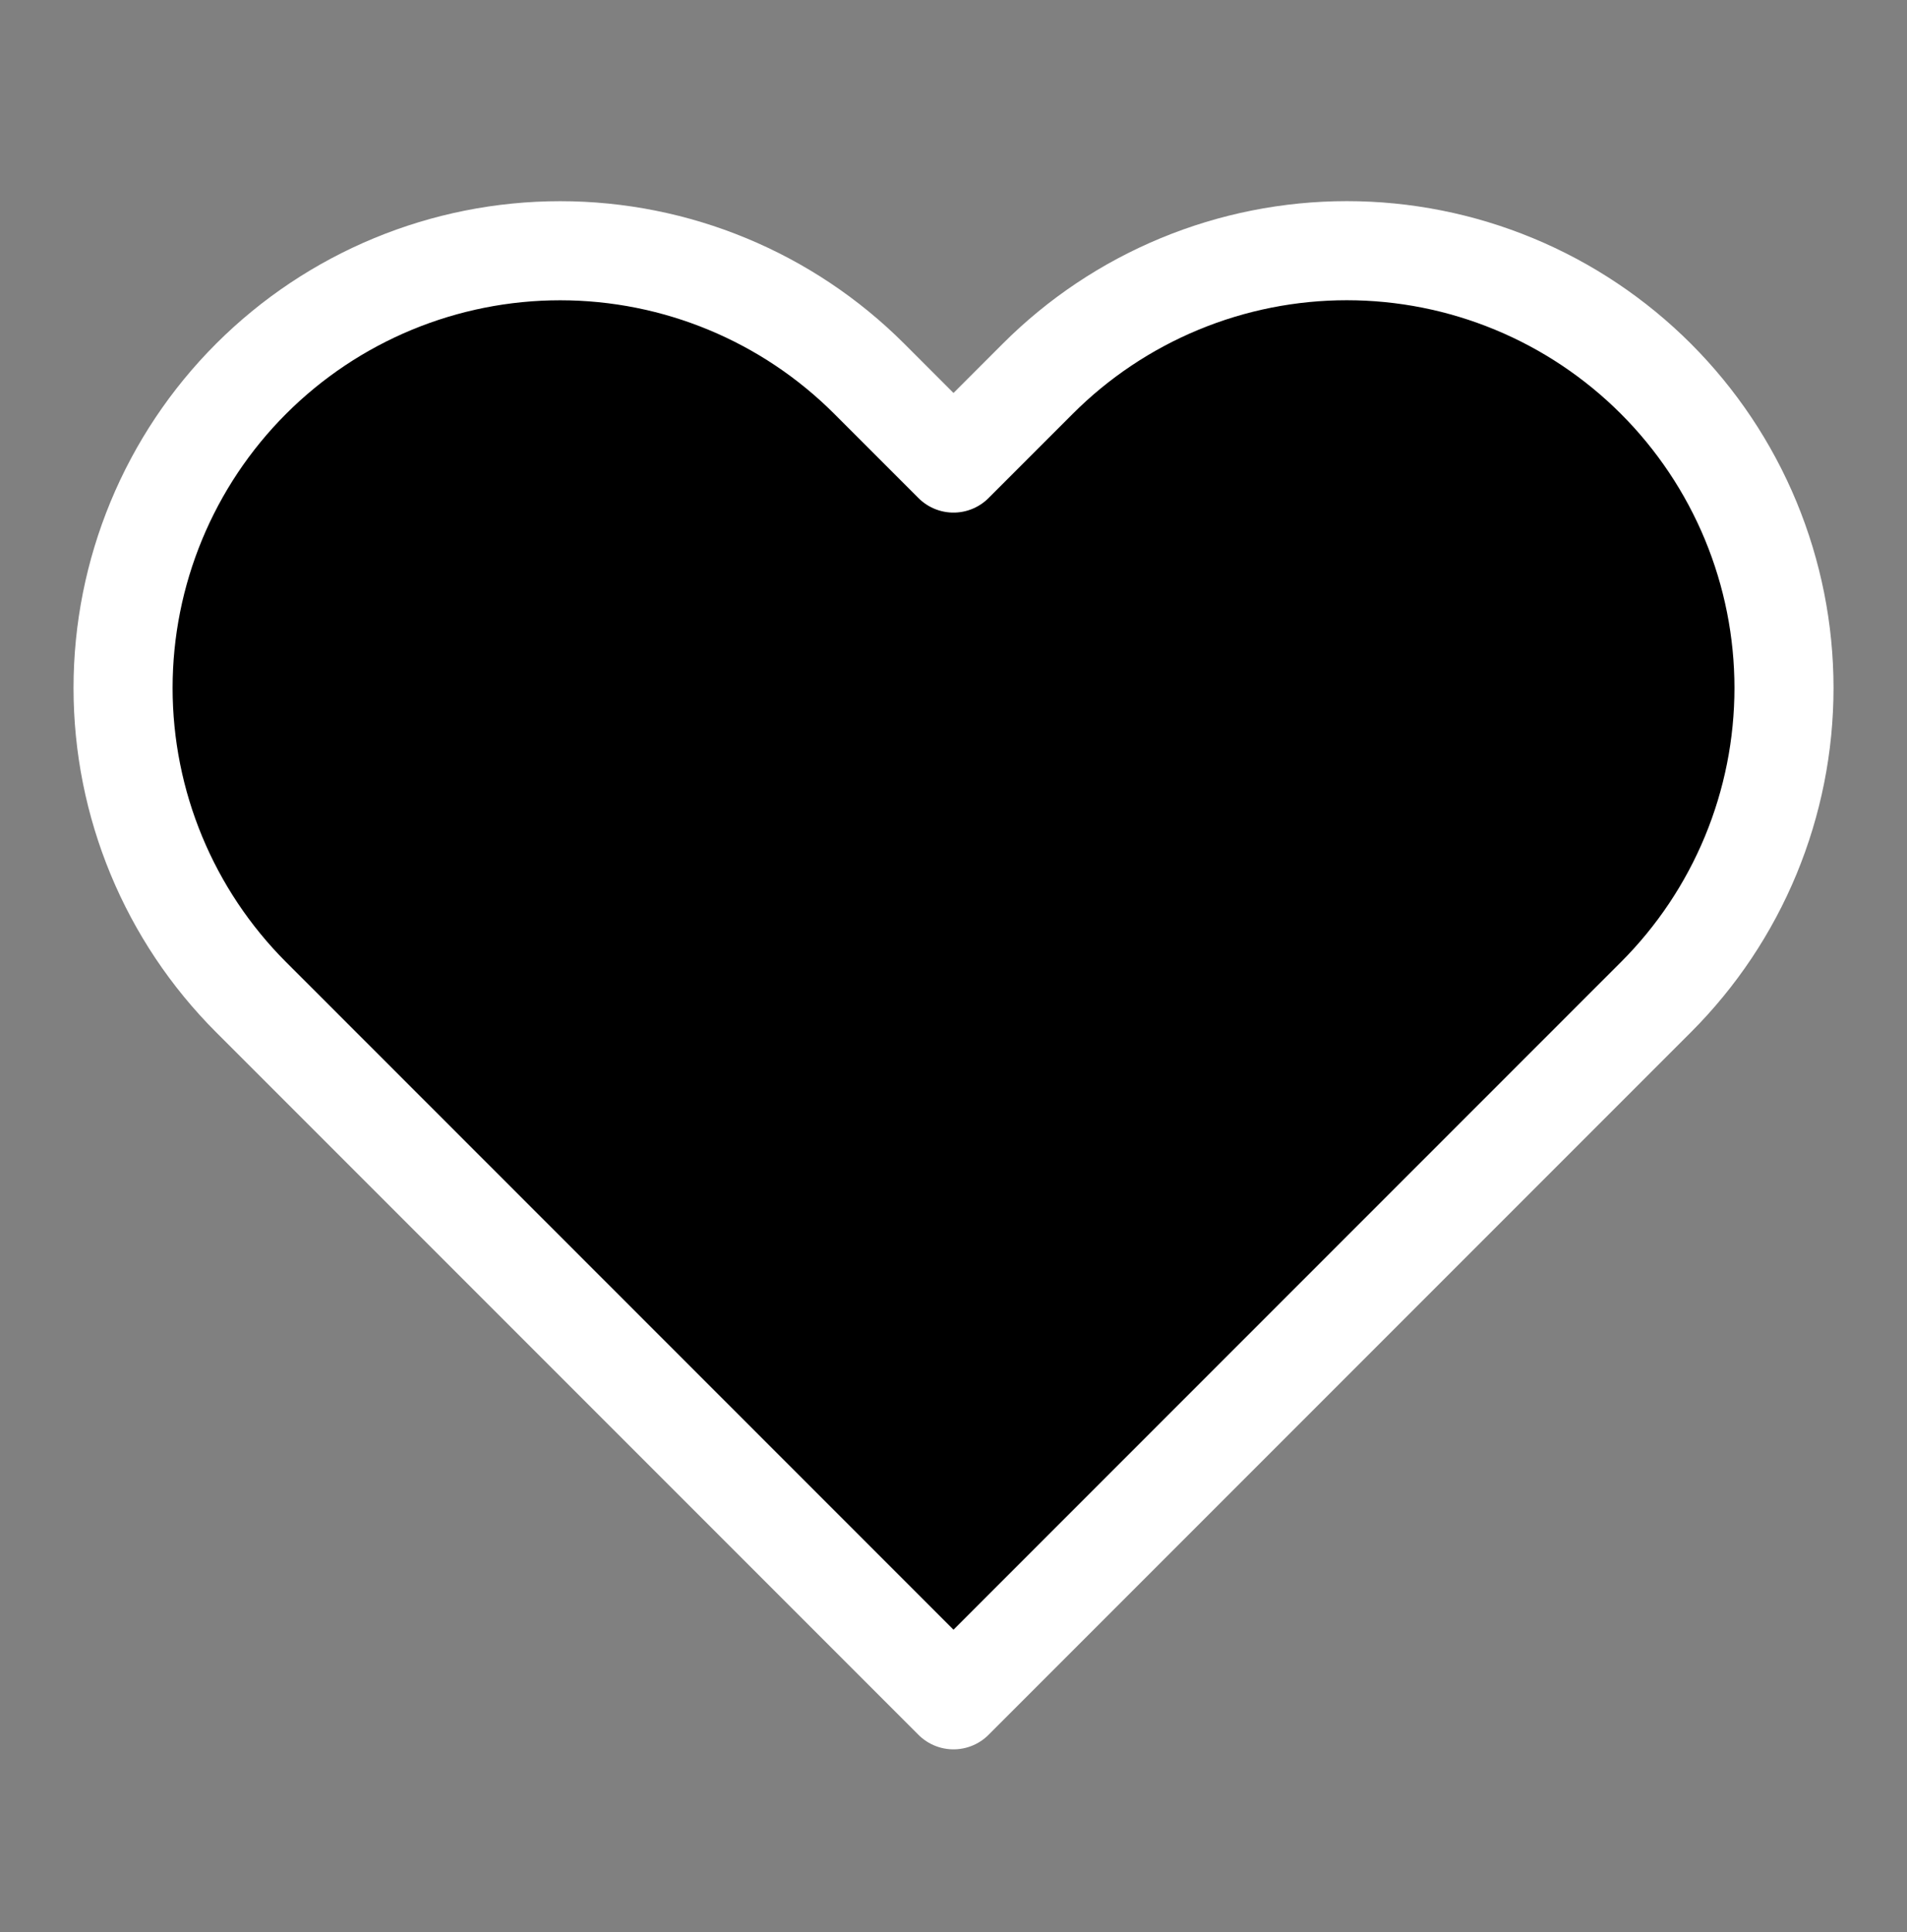<svg width="77" height="78" viewBox="0 0 77 78" fill="none" xmlns="http://www.w3.org/2000/svg">
<rect x="0" y="0" width="77" height="78" fill="#808080" stroke="none"/>
<style>
    path {
      fill: black;
    }
    @media (prefers-color-scheme: dark) {
      path {
        fill: white;
      }
    }
</style>
<path d="M66.862 15.29C65.223 13.651 63.277 12.35 61.136 11.463C58.995 10.576 56.699 10.119 54.381 10.119C52.063 10.119 49.768 10.576 47.627 11.463C45.485 12.35 43.539 13.651 41.901 15.29L38.5 18.691L35.099 15.29C31.789 11.98 27.3 10.121 22.619 10.121C17.938 10.121 13.448 11.98 10.138 15.29C6.828 18.6 4.969 23.09 4.969 27.771C4.969 32.452 6.828 36.941 10.138 40.251L38.5 68.613L66.862 40.251C68.501 38.613 69.802 36.667 70.689 34.526C71.576 32.384 72.033 30.089 72.033 27.771C72.033 25.453 71.576 23.158 70.689 21.016C69.802 18.875 68.501 16.929 66.862 15.29Z" stroke="white" stroke-width="4" stroke-linecap="round" stroke-linejoin="round"/>
</svg>
